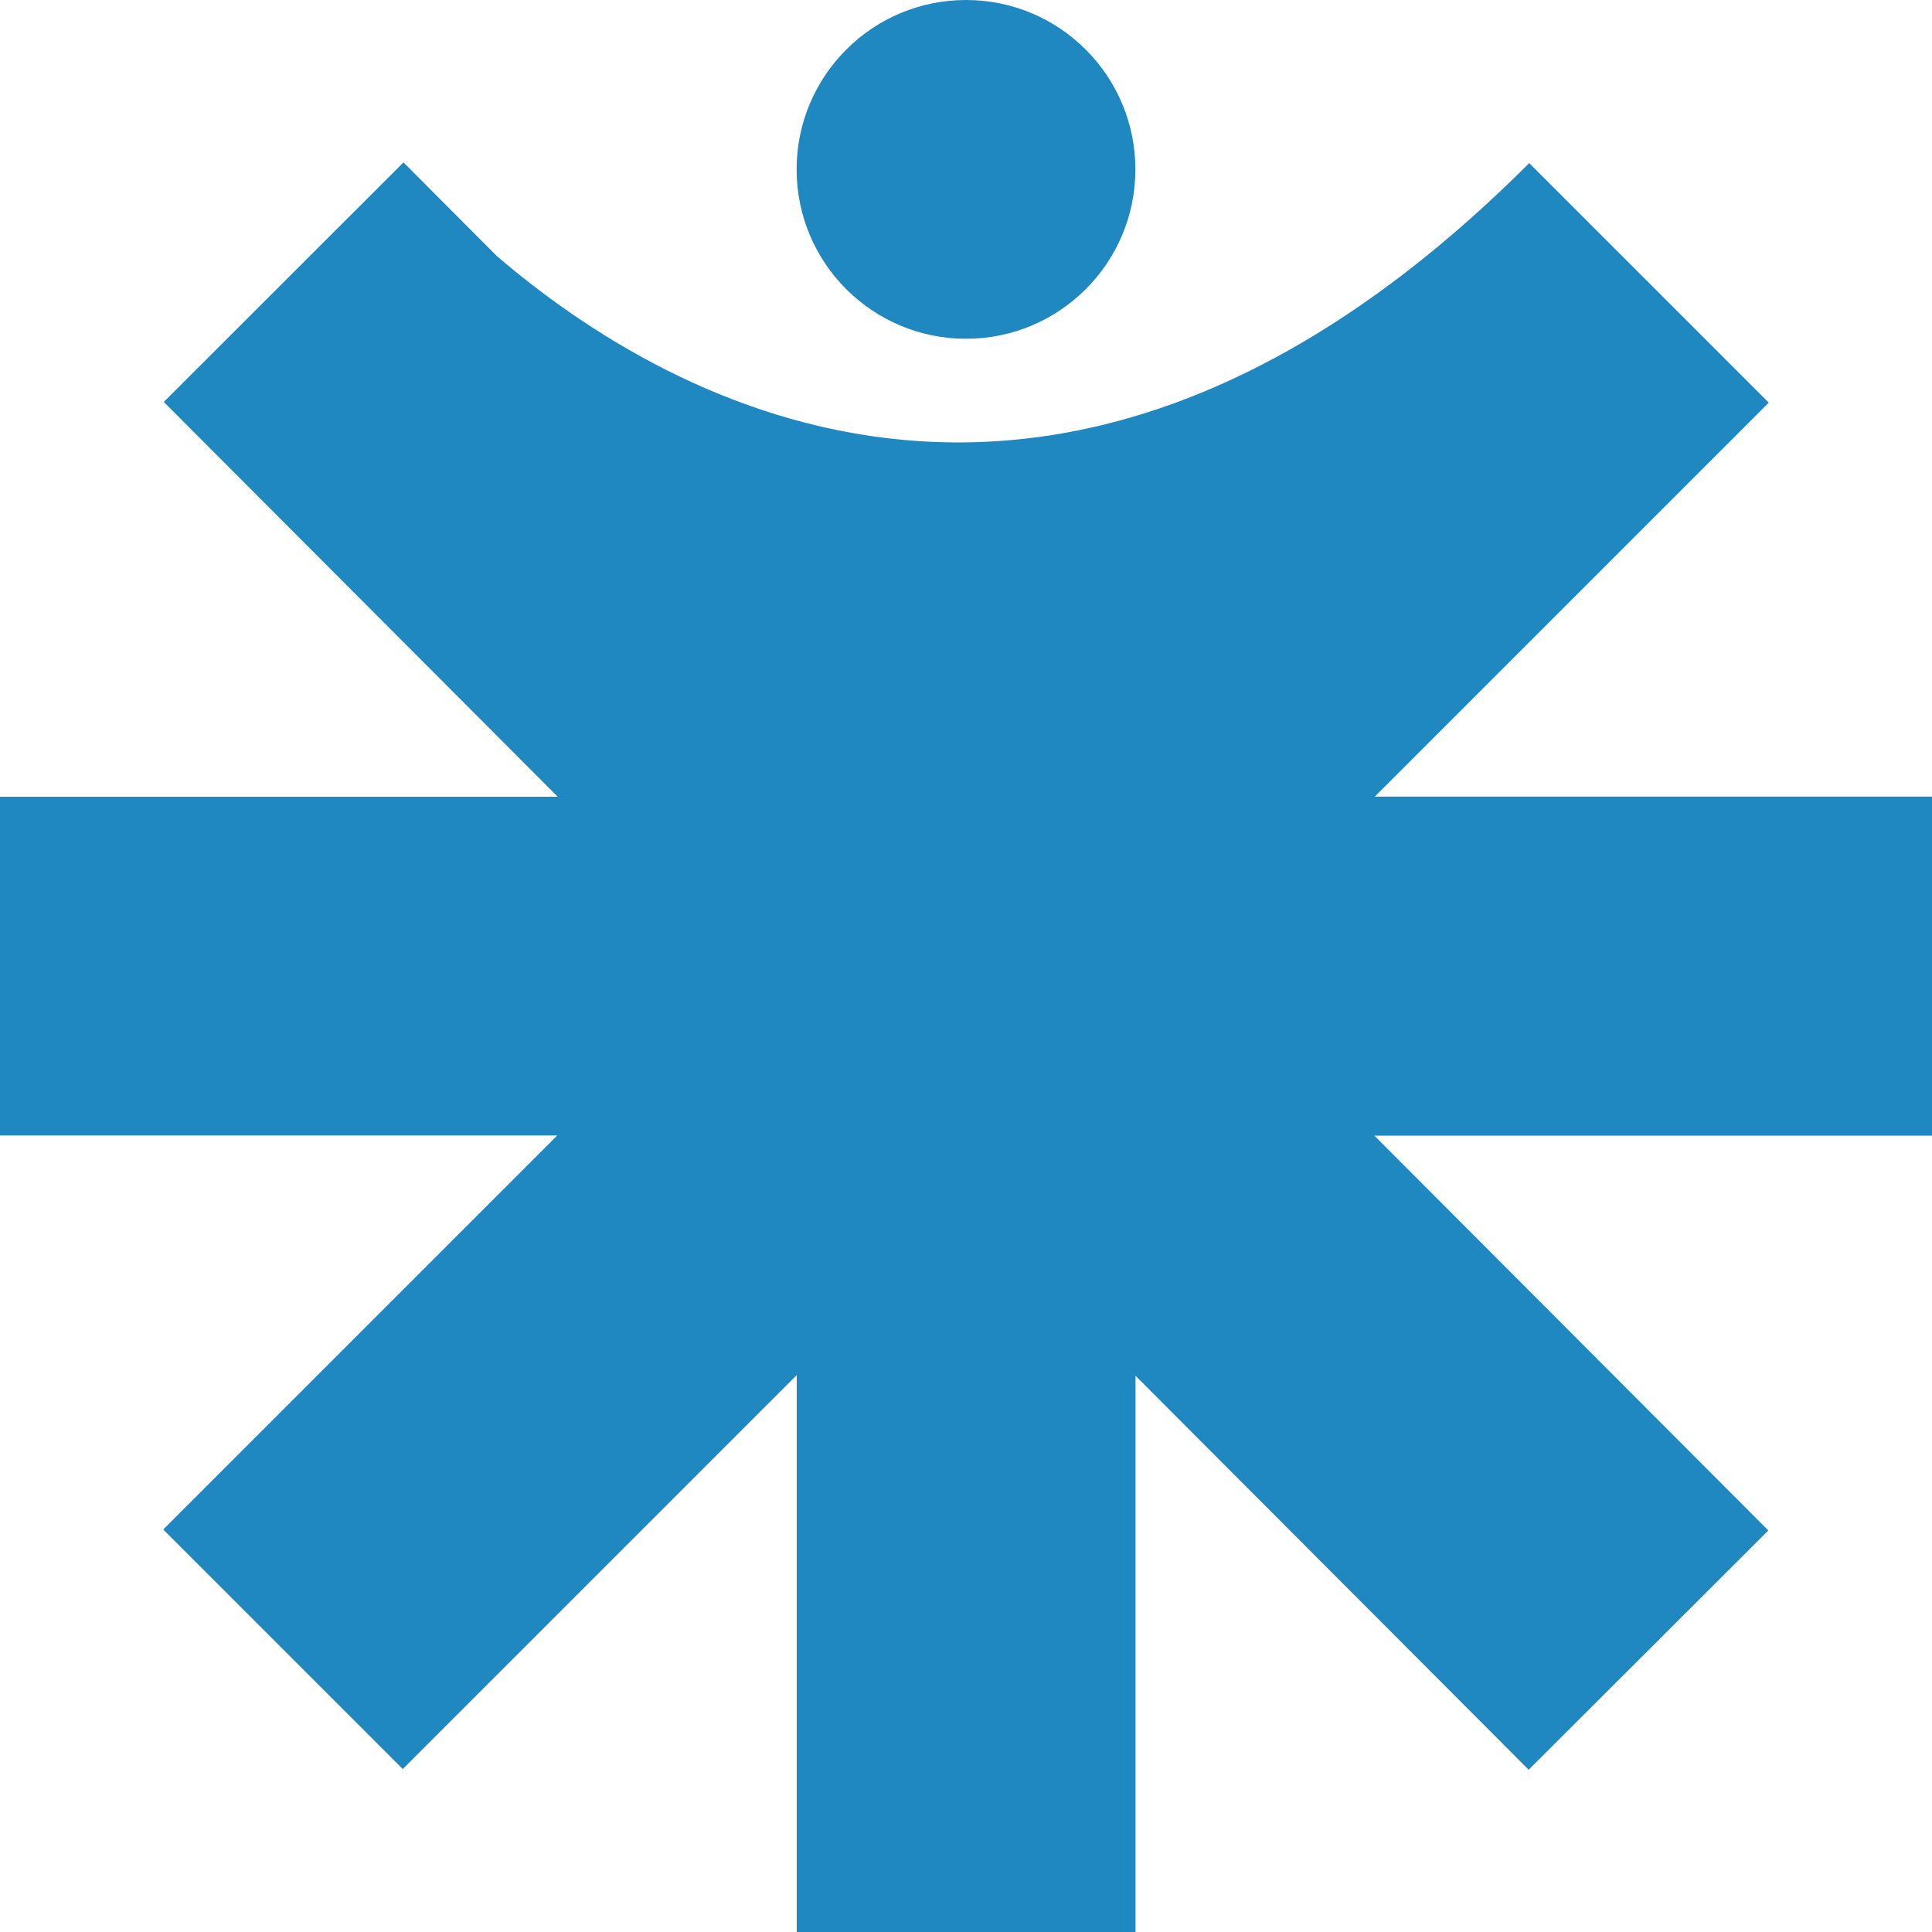 <?xml version="1.0" encoding="UTF-8"?>
<svg id="Layer_1" data-name="Layer 1" xmlns="http://www.w3.org/2000/svg" viewBox="0 0 138.24 138.24">
  <defs>
    <style>
      .cls-1 {
        fill: #1f88c1;
      }
    </style>
  </defs>
  <path class="cls-1" d="M138.24,57h-39.87l28.19-28.19-17.14-17.14c-33.36,33.36-61.54,17.23-73.87,6.65l-6.68-6.7L11.72,28.76l28.19,28.25H0v24.24h39.87l-28.19,28.19,17.14,17.14,28.19-28.19v39.87h24.24v-39.82l28.13,28.19,17.15-17.12-28.19-28.25h39.91v-24.24Z"/>
  <circle class="cls-1" cx="69.12" cy="12.12" r="12.12"/>
</svg>